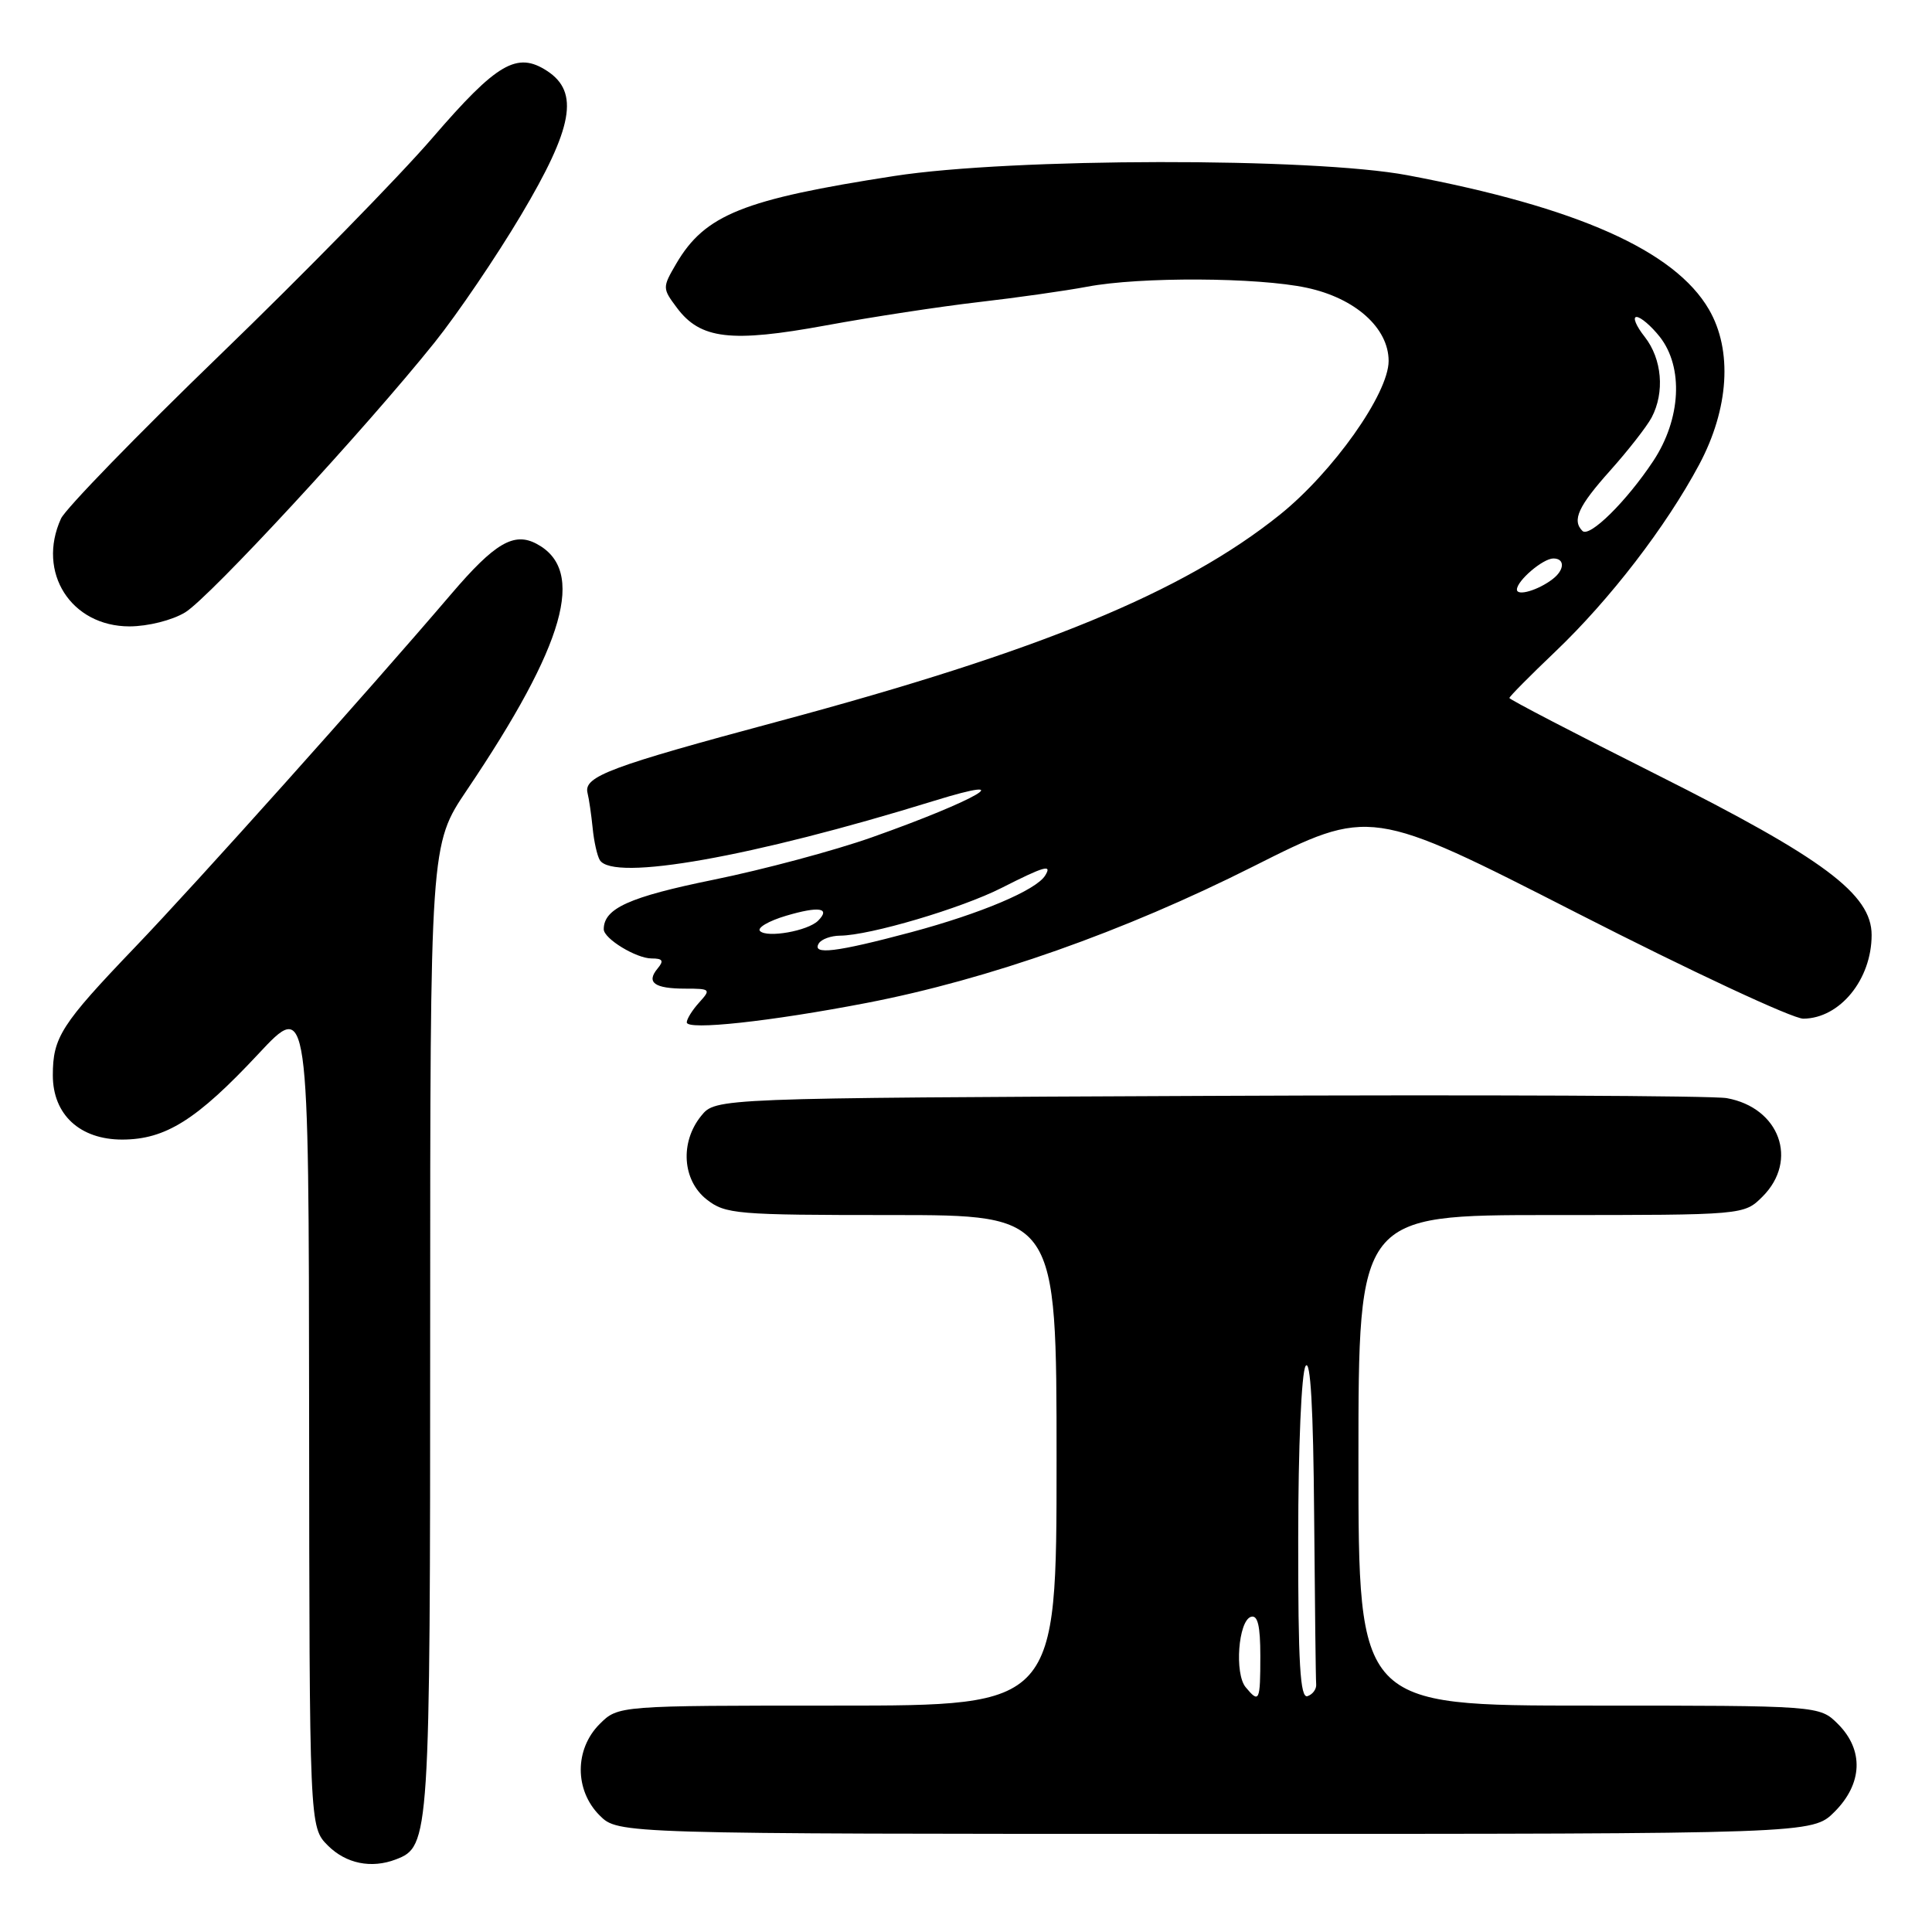 <?xml version="1.0" encoding="UTF-8" standalone="no"?>
<!DOCTYPE svg PUBLIC "-//W3C//DTD SVG 1.1//EN" "http://www.w3.org/Graphics/SVG/1.1/DTD/svg11.dtd" >
<svg xmlns="http://www.w3.org/2000/svg" xmlns:xlink="http://www.w3.org/1999/xlink" version="1.1" viewBox="0 0 256 256">
 <g >
 <path fill="currentColor"
d=" M 52.46 246.38 C 56.94 244.66 57.00 243.80 57.00 176.00 C 57.00 111.91 57.00 111.91 61.86 104.70 C 74.91 85.34 77.68 75.57 71.12 72.07 C 68.11 70.45 65.57 71.94 59.79 78.71 C 48.57 91.85 26.14 116.90 17.90 125.50 C 8.10 135.73 7.00 137.45 7.00 142.48 C 7.00 147.69 10.58 151.00 16.20 151.00 C 21.93 150.99 26.07 148.39 34.21 139.68 C 40.91 132.50 40.91 132.50 40.96 187.30 C 41.00 242.09 41.00 242.09 43.45 244.55 C 45.85 246.94 49.20 247.63 52.46 246.38 Z  M 243.08 240.08 C 246.81 236.35 246.99 231.90 243.55 228.45 C 241.09 226.00 241.09 226.00 210.55 226.00 C 180.00 226.00 180.00 226.00 180.00 193.50 C 180.00 161.00 180.00 161.00 205.55 161.00 C 231.09 161.00 231.09 161.00 233.55 158.55 C 238.34 153.75 235.81 146.78 228.81 145.51 C 226.99 145.18 196.10 145.05 160.16 145.21 C 94.82 145.50 94.82 145.50 92.91 147.86 C 90.08 151.35 90.41 156.39 93.63 158.93 C 96.12 160.88 97.53 161.00 118.13 161.00 C 140.00 161.00 140.00 161.00 140.00 193.50 C 140.00 226.00 140.00 226.00 110.95 226.00 C 81.91 226.00 81.91 226.00 79.45 228.45 C 76.12 231.79 76.12 237.21 79.45 240.55 C 81.91 243.00 81.91 243.00 161.03 243.00 C 240.15 243.00 240.15 243.00 243.08 240.08 Z  M 114.85 132.89 C 130.99 129.77 148.90 123.45 166.04 114.82 C 181.58 107.00 181.58 107.00 209.00 121.00 C 224.07 128.70 237.55 134.99 238.95 134.98 C 243.80 134.94 248.00 129.78 248.00 123.89 C 248.00 118.49 241.65 113.75 219.58 102.67 C 208.81 97.26 200.00 92.68 200.00 92.49 C 200.00 92.30 202.75 89.52 206.11 86.32 C 213.34 79.42 220.75 69.79 225.15 61.56 C 229.10 54.15 229.59 46.42 226.44 41.00 C 221.91 33.21 208.97 27.45 186.50 23.22 C 173.90 20.85 134.09 20.91 118.50 23.32 C 98.46 26.42 93.41 28.45 89.61 34.93 C 87.76 38.10 87.76 38.20 89.69 40.78 C 92.80 44.95 96.84 45.43 109.43 43.12 C 115.52 42.00 124.63 40.61 129.67 40.03 C 134.71 39.45 141.19 38.53 144.06 37.99 C 151.06 36.66 166.67 36.74 173.15 38.13 C 179.58 39.50 184.00 43.46 184.00 47.83 C 184.00 52.15 176.62 62.57 169.54 68.24 C 156.76 78.48 137.85 86.27 103.16 95.58 C 80.78 101.59 77.31 102.88 77.85 105.07 C 78.05 105.86 78.35 107.95 78.53 109.72 C 78.70 111.49 79.13 113.40 79.48 113.97 C 81.25 116.83 99.68 113.56 123.75 106.12 C 135.52 102.48 129.50 106.01 115.50 110.96 C 110.55 112.71 101.10 115.24 94.50 116.58 C 83.38 118.85 80.00 120.37 80.00 123.13 C 80.00 124.38 84.31 127.00 86.34 127.00 C 87.82 127.00 88.00 127.30 87.13 128.34 C 85.59 130.19 86.71 131.00 90.82 131.00 C 94.14 131.00 94.23 131.09 92.65 132.83 C 91.74 133.83 91.00 135.02 91.00 135.47 C 91.00 136.55 102.04 135.36 114.85 132.89 Z  M 24.54 81.14 C 27.78 79.16 48.46 56.78 57.60 45.36 C 60.62 41.59 65.77 34.00 69.04 28.50 C 75.94 16.91 76.79 12.22 72.51 9.41 C 68.51 6.79 65.87 8.33 57.30 18.27 C 52.89 23.39 40.25 36.30 29.22 46.96 C 18.19 57.62 8.68 67.41 8.08 68.72 C 4.84 75.84 9.40 83.00 17.17 83.00 C 19.62 82.99 22.82 82.19 24.54 81.14 Z  M 165.06 223.57 C 163.56 221.77 164.08 214.79 165.75 214.24 C 166.65 213.95 167.00 215.40 167.00 219.42 C 167.00 225.44 166.86 225.74 165.06 223.57 Z  M 172.02 203.83 C 172.02 191.79 172.45 181.85 173.00 181.00 C 173.65 180.00 174.02 186.61 174.13 200.75 C 174.23 212.44 174.34 222.53 174.40 223.17 C 174.46 223.81 173.94 224.52 173.25 224.75 C 172.28 225.07 172.00 220.46 172.02 203.83 Z  M 108.50 125.00 C 108.84 124.45 110.10 123.99 111.31 123.98 C 115.26 123.95 127.39 120.36 132.72 117.65 C 138.40 114.77 139.45 114.47 138.49 116.01 C 137.30 117.95 129.96 121.05 120.75 123.52 C 110.79 126.18 107.52 126.58 108.50 125.00 Z  M 100.71 123.37 C 100.28 122.95 101.84 122.03 104.17 121.34 C 108.53 120.05 110.10 120.30 108.40 122.00 C 107.05 123.35 101.65 124.31 100.71 123.37 Z  M 201.00 78.12 C 201.00 76.95 204.45 74.00 205.83 74.00 C 207.37 74.00 207.33 75.50 205.75 76.72 C 203.84 78.20 201.00 79.04 201.00 78.12 Z  M 209.68 70.35 C 208.27 68.94 209.13 67.08 213.35 62.36 C 215.74 59.69 218.21 56.52 218.85 55.32 C 220.61 51.98 220.23 47.56 217.93 44.63 C 216.79 43.19 216.30 42.00 216.85 42.00 C 217.40 42.00 218.79 43.19 219.93 44.63 C 223.10 48.67 222.74 55.53 219.07 61.08 C 215.52 66.44 210.61 71.28 209.68 70.35 Z "/>
</g>
</svg>